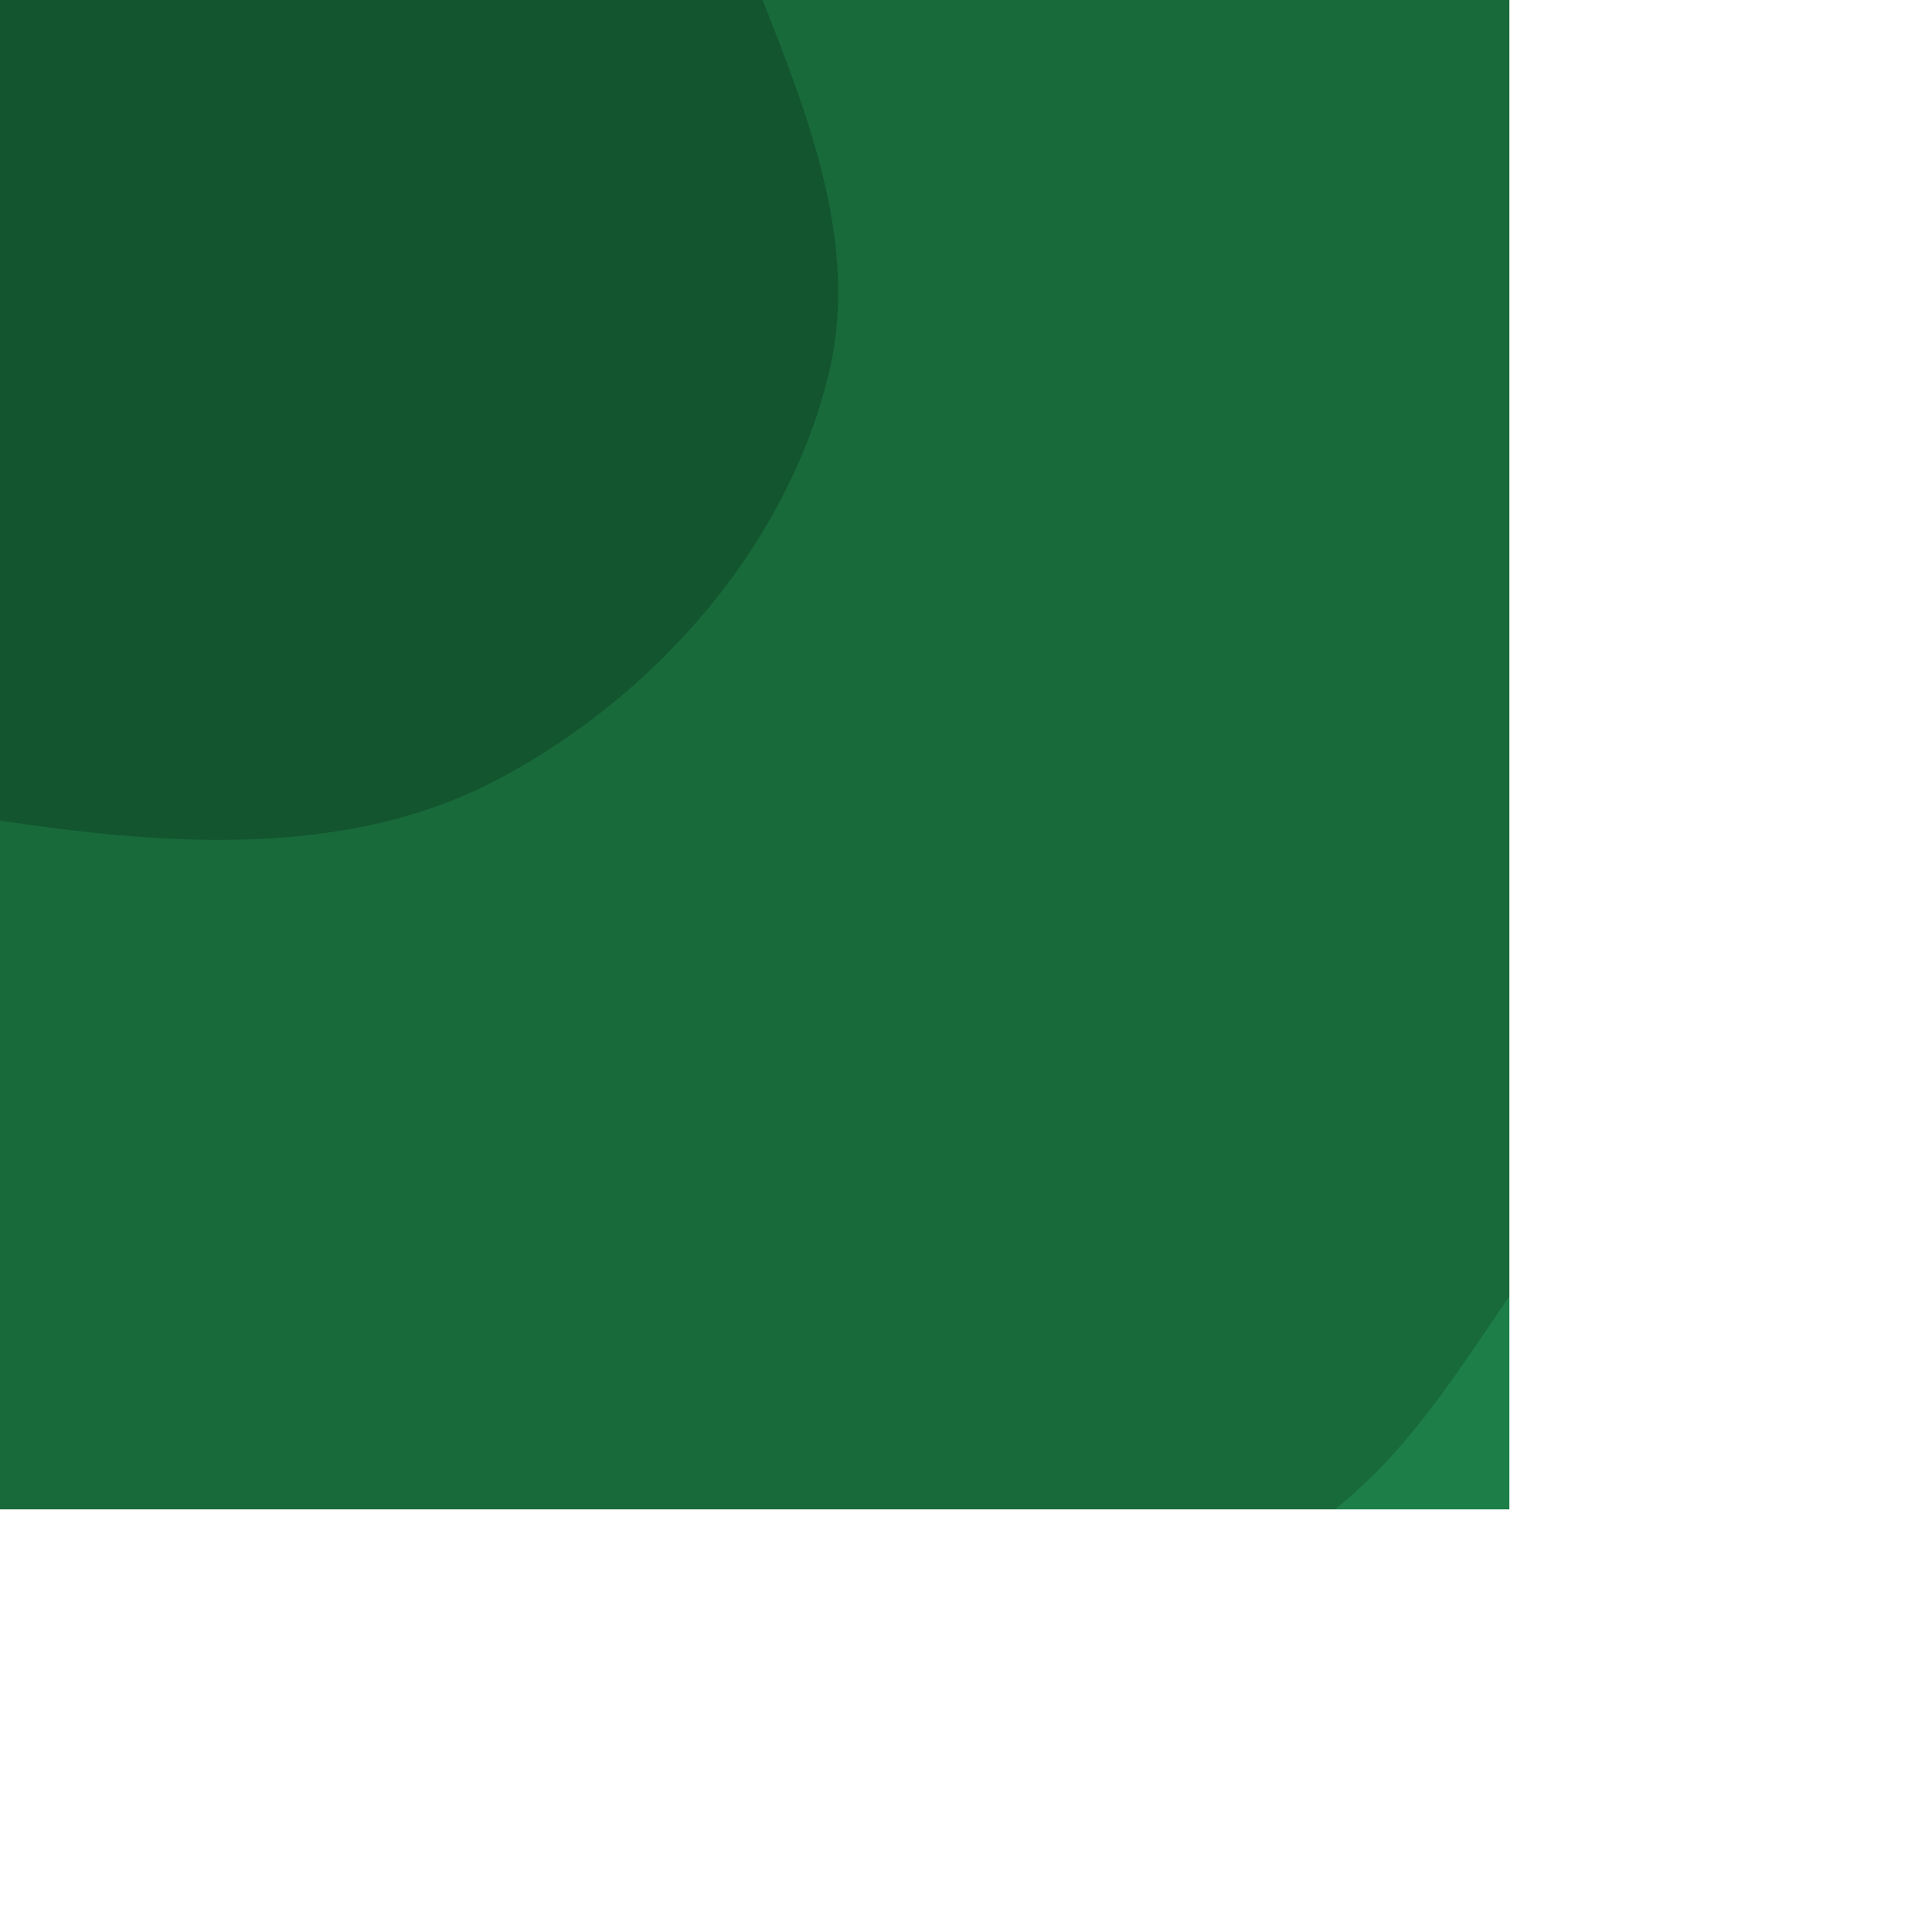 <svg xmlns="http://www.w3.org/2000/svg" version="1.1" xmlns:xlink="http://www.w3.org/1999/xlink" xmlns:svgjs="http://svgjs.com/svgjs" width="3840" height="3840" preserveAspectRatio="none" viewBox="0 0 3840 3840"><g mask="url(&quot;#SvgjsMask1024&quot;)" fill="none"><rect width="3840" height="3840" x="0" y="0" fill="rgba(24, 106, 59, 1)"></rect><path d="M0,1631.061C335.694,1681.198,694.752,1706.844,994.064,1546.793C1302.479,1381.874,1559.642,1090.448,1645.183,751.33C1726.762,427.922,1548.264,107.682,1436.33,-206.513C1344.627,-463.921,1207.281,-686.82,1052.585,-912.07C877.85,-1166.498,764.988,-1510.68,472.652,-1609.705C179.804,-1708.903,-131.829,-1535.942,-413.642,-1408.735C-665.166,-1295.201,-866.878,-1115.672,-1059.539,-918.096C-1263.582,-708.848,-1513.734,-512.646,-1567.563,-225.382C-1622.014,65.202,-1478.624,350.436,-1346.833,615.078C-1218.657,872.462,-1049.496,1102.706,-819.949,1275.865C-577.244,1458.949,-300.681,1586.153,0,1631.061" fill="#13552f"></path><path d="M3840 5143.821C4141.554 5132.482 4471.217 5380.347 4724.055 5215.616 4977.151 5050.717 4892.756 4652.856 5016.509 4377.294 5139.138 4104.235 5411.785 3906.59 5445.499 3609.164 5483.289 3275.78 5406.81 2924.295 5212.19 2650.99 5009.234 2365.978 4697.187 2160.87 4356.724 2080.198 4024.56 2001.492 3665.713 2056.477 3362.16 2212.628 3084.735 2355.339 2970.423 2673.946 2758.115 2902.542 2535.752 3141.965 2160.086 3269.65 2085.084 3587.681 2009.703 3907.32 2235.82 4211.687 2379.763 4506.868 2520.207 4794.872 2618.462 5155.636 2912.16 5283.747 3204.776 5411.386 3520.982 5155.817 3840 5143.821" fill="#1d7f47"></path></g><defs><mask id="SvgjsMask1024"><rect width="3840" height="3840" fill="#ffffff"></rect></mask></defs></svg>